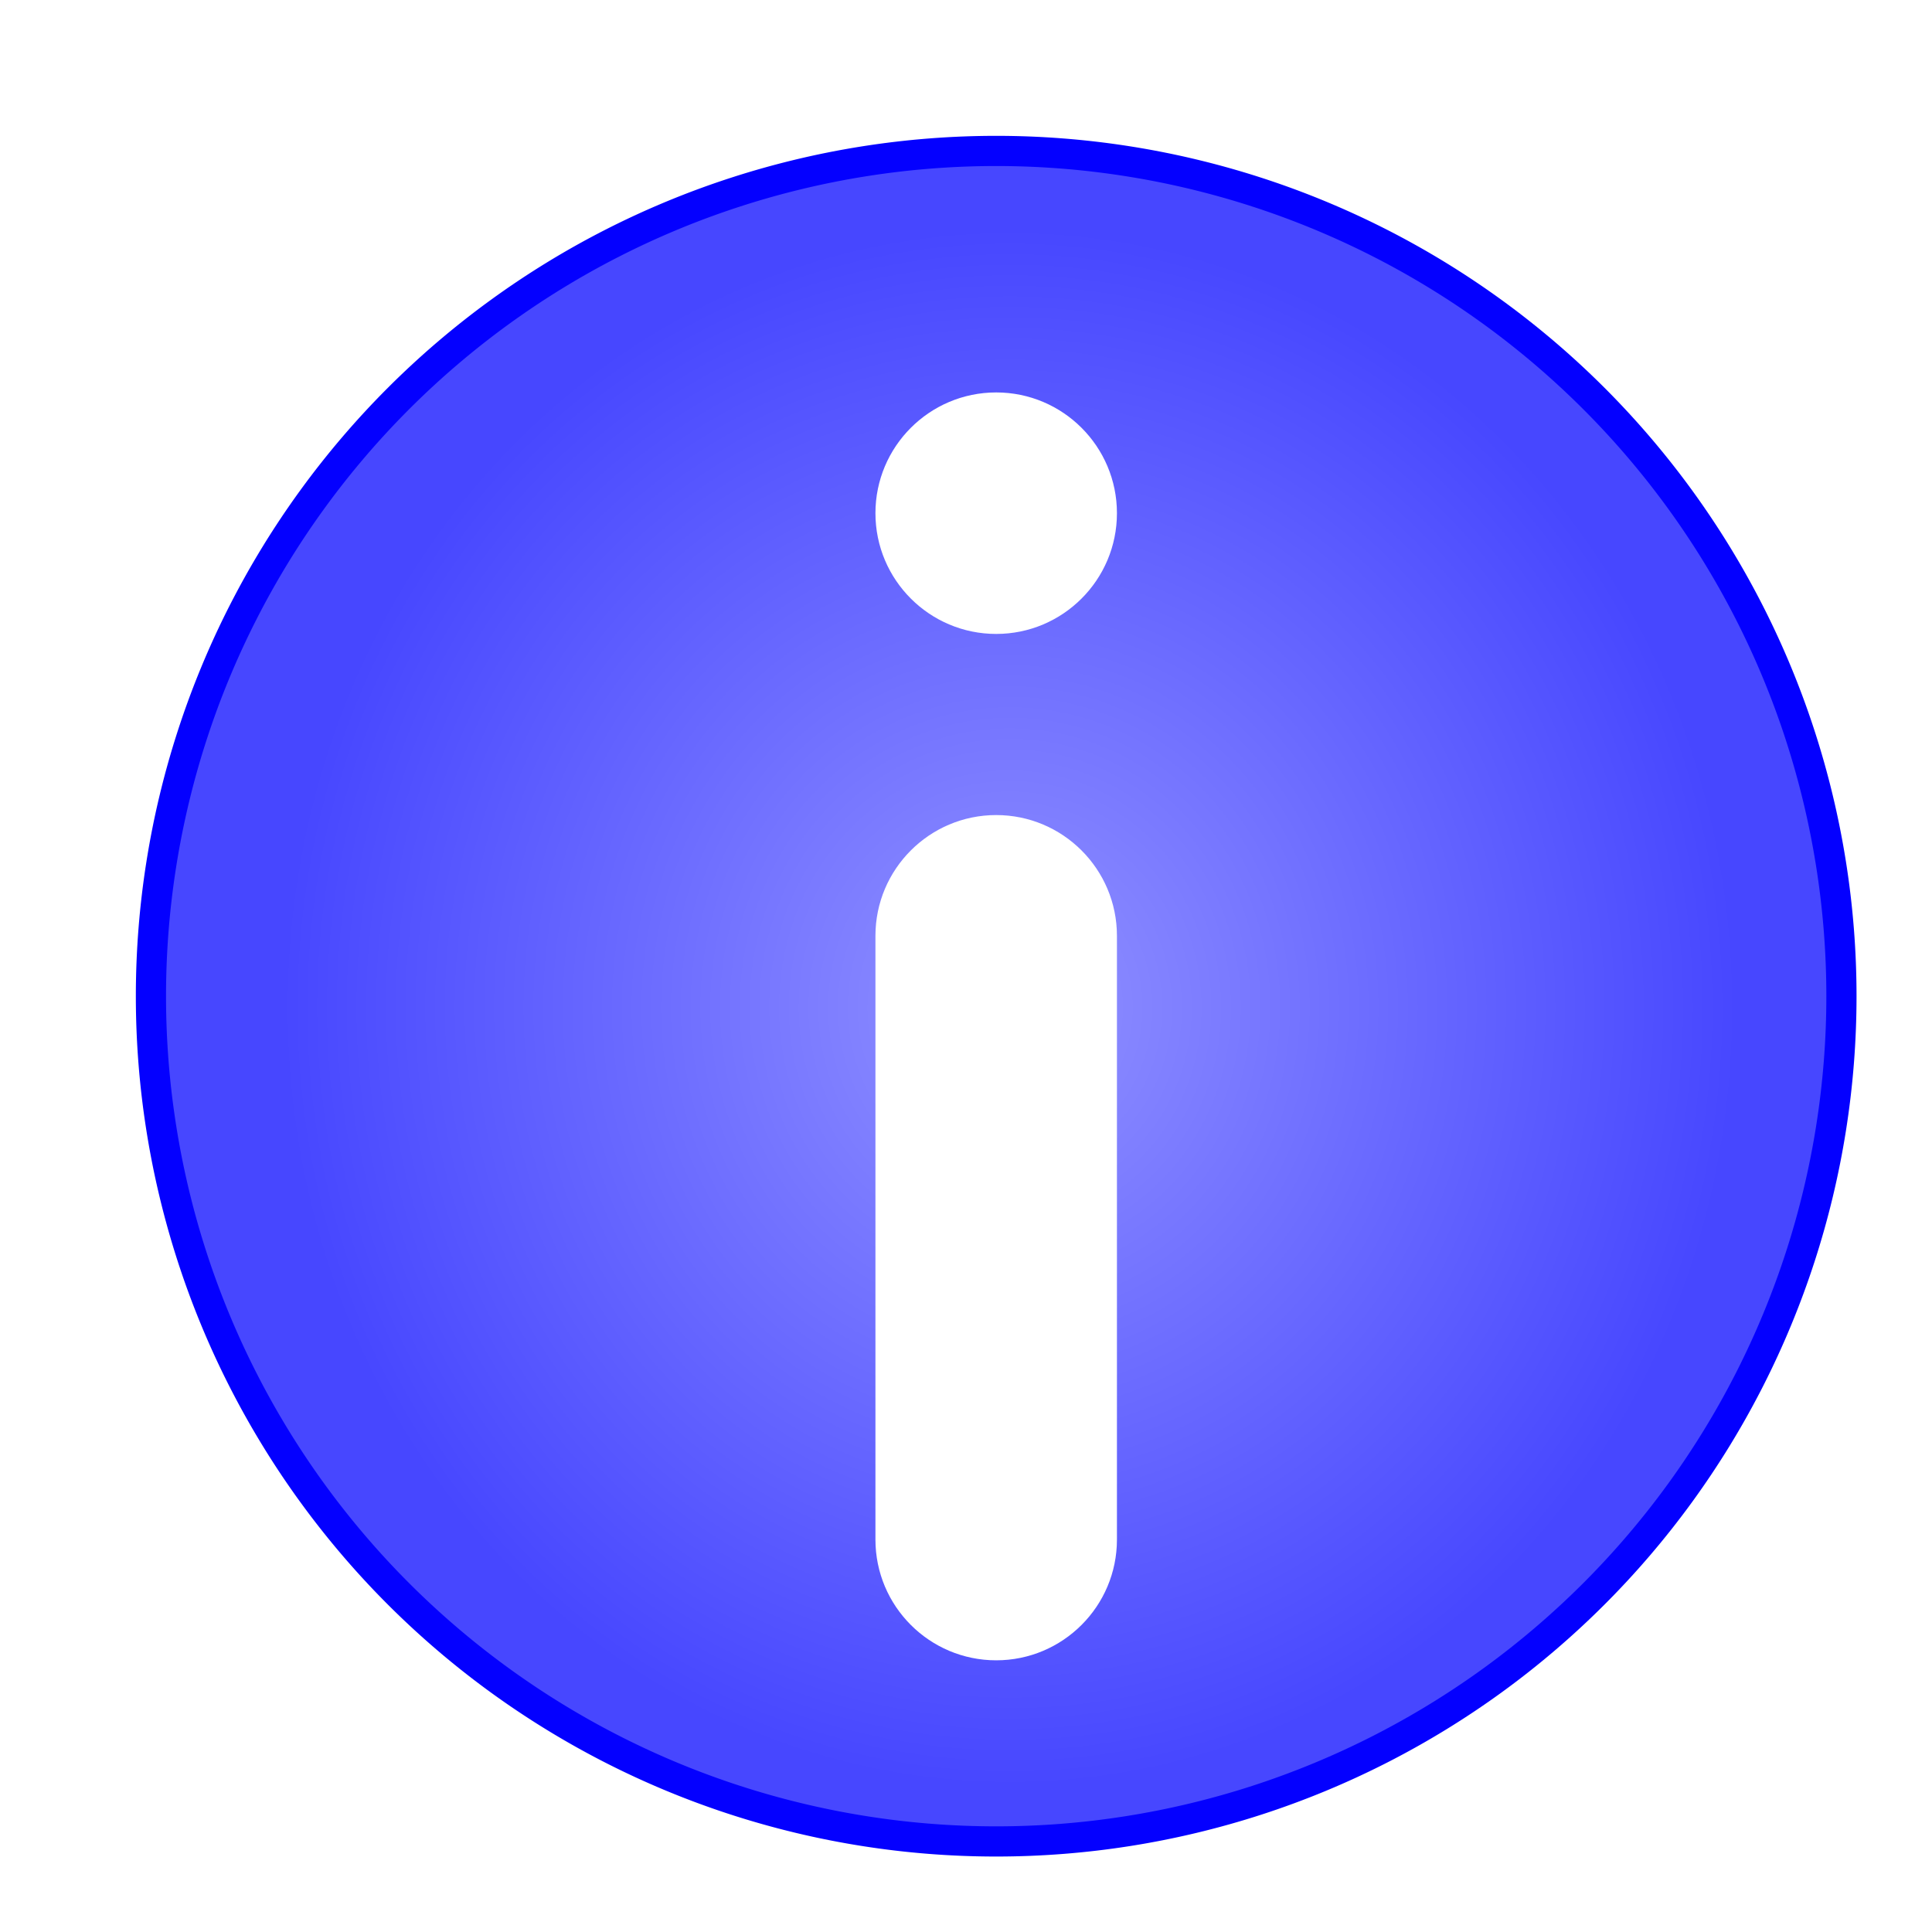<?xml version="1.0" encoding="UTF-8" standalone="no"?>
<!-- Created with Inkscape (http://www.inkscape.org/) -->
<svg
   xmlns:dc="http://purl.org/dc/elements/1.1/"
   xmlns:cc="http://creativecommons.org/ns#"
   xmlns:rdf="http://www.w3.org/1999/02/22-rdf-syntax-ns#"
   xmlns:svg="http://www.w3.org/2000/svg"
   xmlns="http://www.w3.org/2000/svg"
   xmlns:xlink="http://www.w3.org/1999/xlink"
   xmlns:sodipodi="http://sodipodi.sourceforge.net/DTD/sodipodi-0.dtd"
   xmlns:inkscape="http://www.inkscape.org/namespaces/inkscape"
   viewBox="0 0 64 64"
   id="svg2383"
   sodipodi:version="0.32"
   inkscape:version="0.46"
   sodipodi:docname="InfoIcon.svg"
   inkscape:output_extension="org.inkscape.output.svg.inkscape">
  <defs
     id="defs2385">
    <linearGradient
       id="linearGradient3162">
      <stop
         style="stop-color:#9191ff;stop-opacity:1;"
         offset="0"
         id="stop3164" />
      <stop
         style="stop-color:#4747ff;stop-opacity:1;"
         offset="1"
         id="stop3166" />
    </linearGradient>
    <radialGradient
       inkscape:collect="always"
       xlink:href="#linearGradient3162"
       id="radialGradient3181"
       gradientUnits="userSpaceOnUse"
       gradientTransform="matrix(1,0,0,1.072,0,-2.32)"
       cx="32.455"
       cy="32.364"
       fx="32.455"
       fy="32.364"
       r="24.091" />
    <filter
       inkscape:collect="always"
       id="filter3238">
      <feGaussianBlur
         inkscape:collect="always"
         stdDeviation="0.57"
         id="feGaussianBlur3240"
         in="SourceAlpha" />
      <feOffset
         dx="1"
         dy="1"
         id="feOffset3244" />
      <feBlend
         blend="normal"
         id="feBlend3242"
         in="SourceGraphic" />
    </filter>
  </defs>
  <sodipodi:namedview
     id="base"
     pagecolor="#ffffff"
     bordercolor="#666666"
     borderopacity="1.0"
     inkscape:pageopacity="0.0"
     inkscape:pageshadow="2"
     inkscape:zoom="5.5"
     inkscape:cx="-41.464486"
     inkscape:cy="32"
     inkscape:current-layer="layer1"
     showgrid="true"
     inkscape:document-units="px"
     inkscape:grid-bbox="true"
     inkscape:window-width="1672"
     inkscape:window-height="842"
     inkscape:window-x="485"
     inkscape:window-y="119" />
  <g
     id="layer1"
     inkscape:label="Layer 1"
     inkscape:groupmode="layer">
    <g
       id="g3186"
       style="filter:url(#filter3238)">
      <path
         id="path2390"
         d="M 32 4 C 16.544 4 4 16.544 4 32 C 4 47.456 16.544 60 32 60 C 47.456 60 60 47.456 60 32 C 60 16.544 47.456 4 32 4 z M 32 12 C 34.208 12 36 13.792 36 16 C 36 18.208 34.208 20 32 20 C 29.792 20 28 18.208 28 16 C 28 13.792 29.792 12 32 12 z M 32 26 C 34.208 26 36 27.792 36 30 L 36 50 C 36 52.208 34.208 54 32 54 C 29.792 54 28 52.208 28 50 L 28 30 C 28 27.792 29.792 26 32 26 z "
         style="fill:url(#radialGradient3181);fill-opacity:1;stroke:none;stroke-linecap:square;stroke-linejoin:round;stroke-opacity:1" />
      <path
         d="M 60,32 A 28,28 0 1 1 4,32 A 28,28 0 1 1 60,32 z"
         sodipodi:ry="28"
         sodipodi:rx="28"
         sodipodi:cy="32"
         sodipodi:cx="32"
         id="path2403"
         style="fill:none;fill-opacity:1;stroke:#0400ff;stroke-linecap:square;stroke-linejoin:round;stroke-opacity:1"
         sodipodi:type="arc" />
    </g>
  </g>
</svg>
